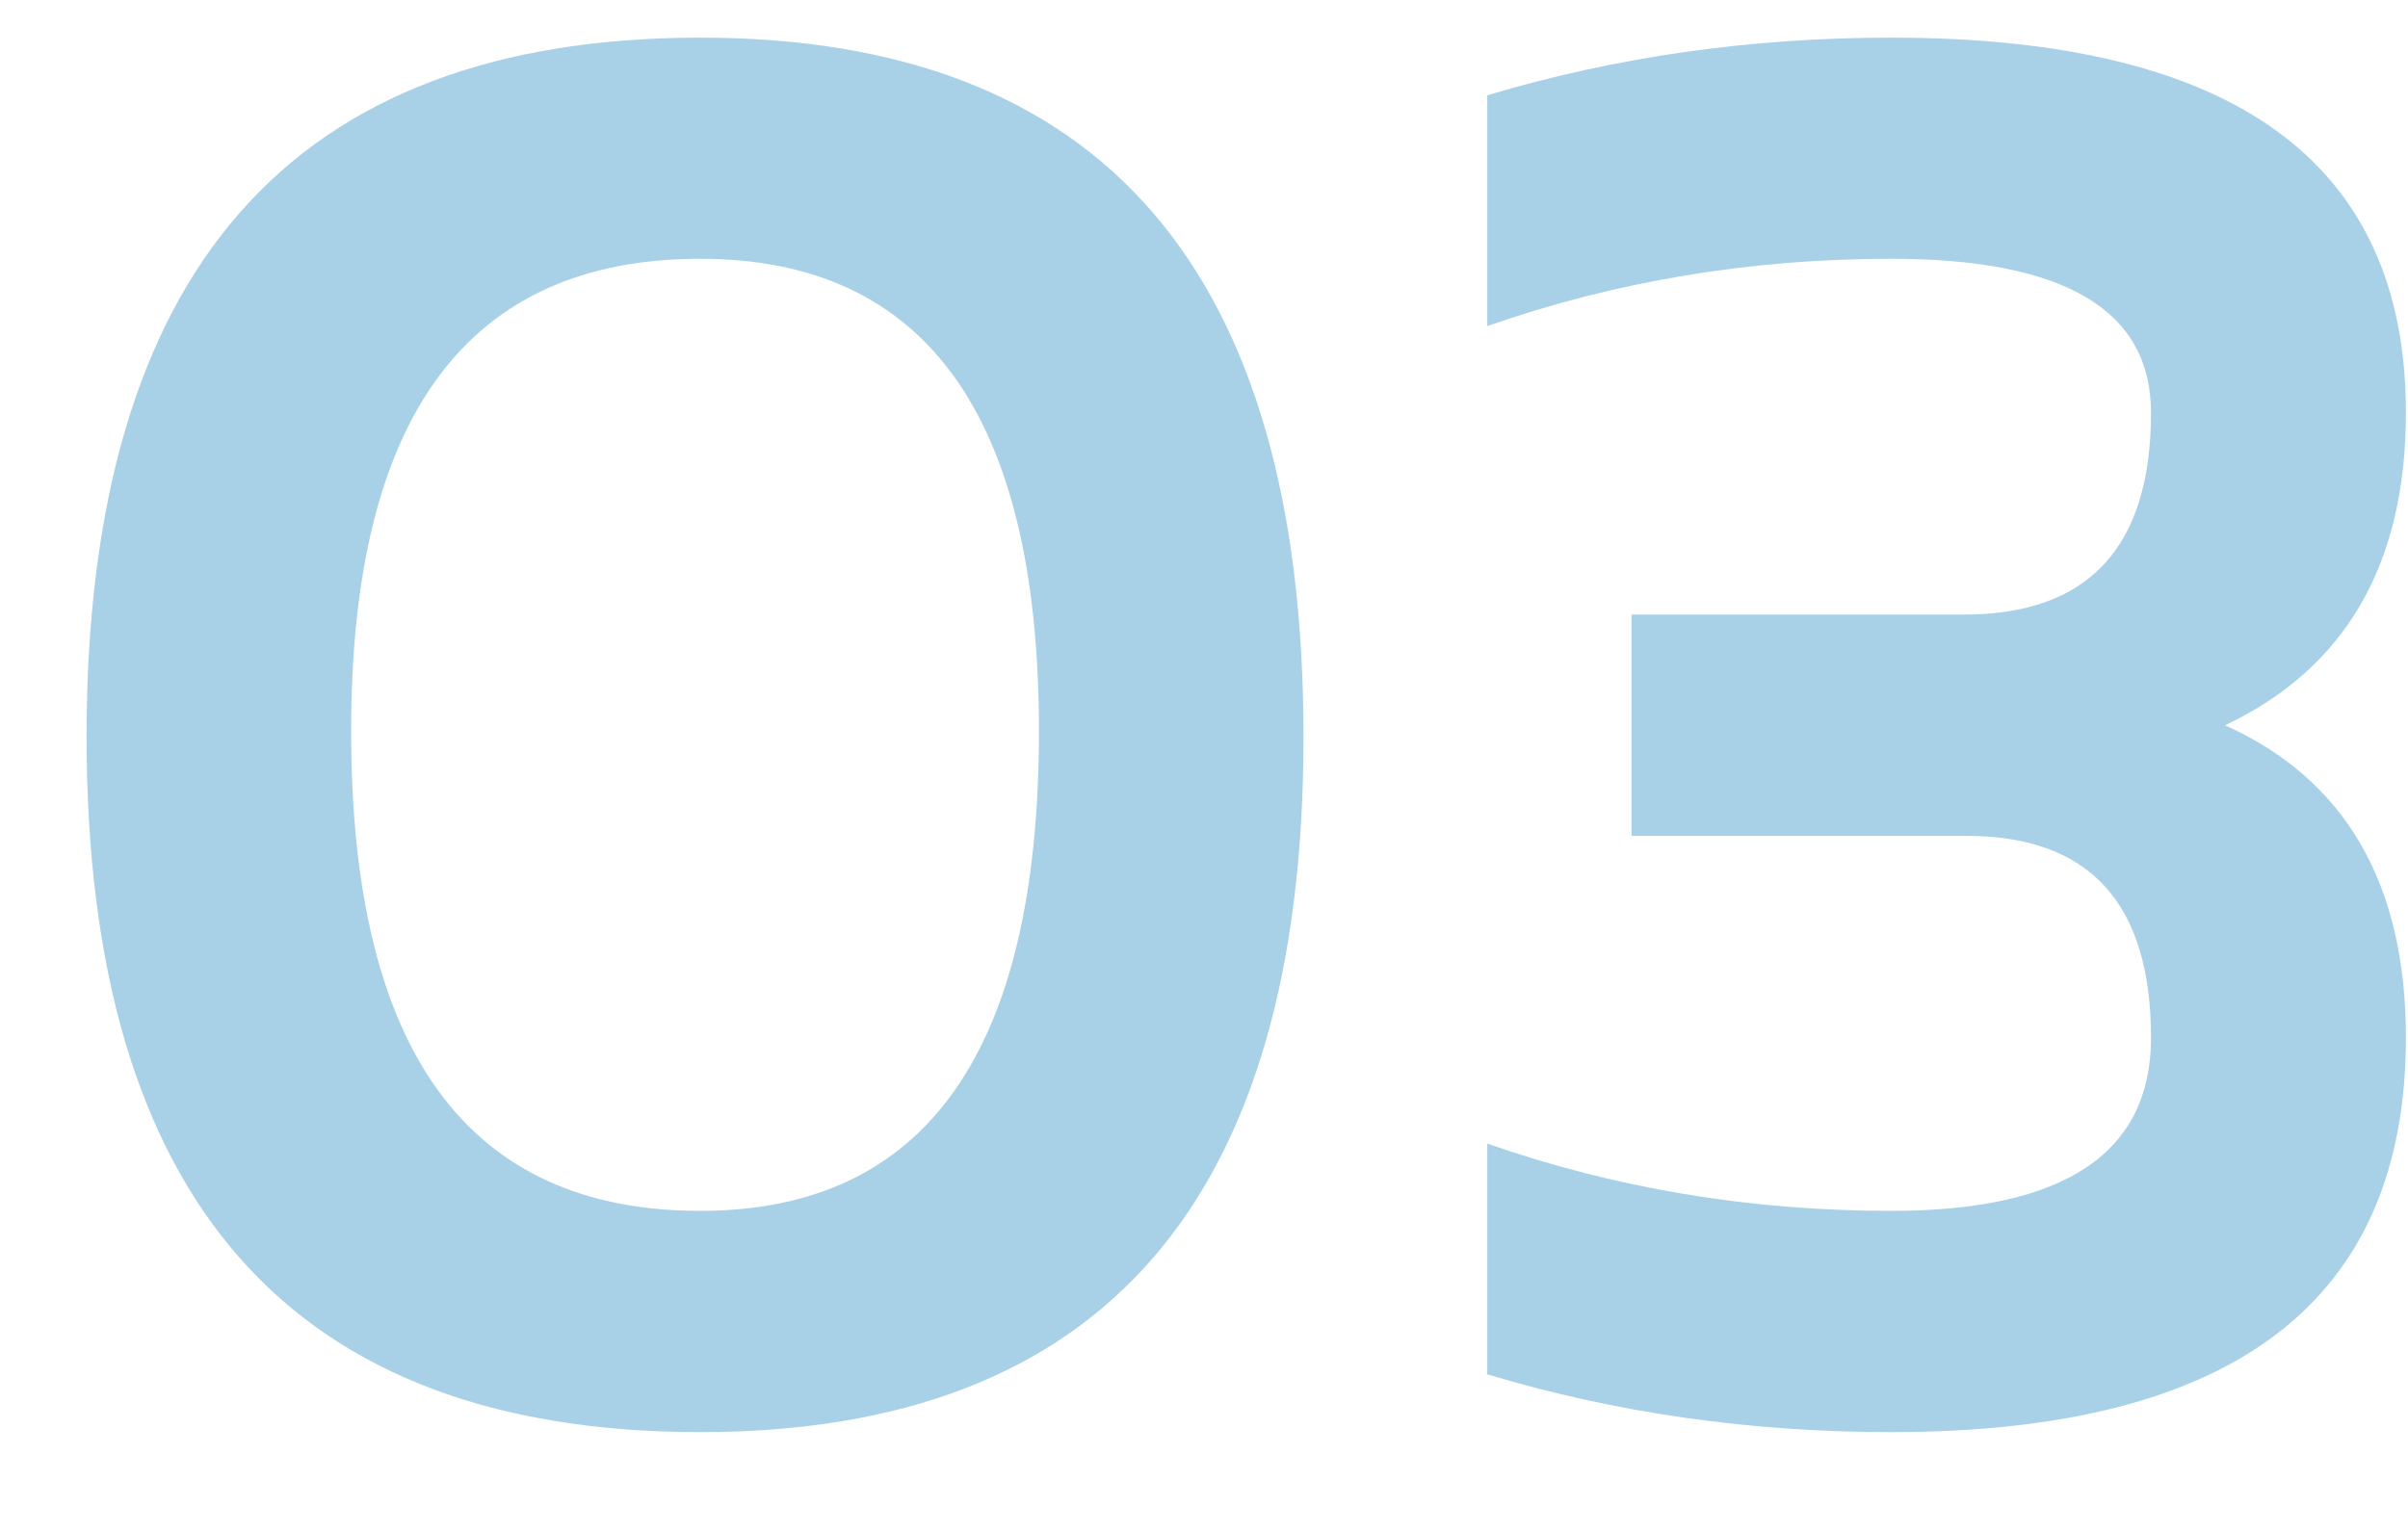 <svg width="22" height="14" viewBox="0 0 22 14" fill="none" xmlns="http://www.w3.org/2000/svg">
<path d="M3.208 6.681C3.208 9.604 4.271 11.066 6.398 11.066C8.461 11.066 9.492 9.604 9.492 6.681C9.492 3.804 8.461 2.365 6.398 2.365C4.271 2.365 3.208 3.804 3.208 6.681ZM0.791 6.733C0.791 2.474 2.66 0.344 6.398 0.344C10.072 0.344 11.909 2.474 11.909 6.733C11.909 10.97 10.072 13.088 6.398 13.088C2.66 13.088 0.791 10.97 0.791 6.733ZM13.588 0.871C14.76 0.52 15.99 0.344 17.279 0.344C20.414 0.344 21.981 1.486 21.981 3.771C21.981 5.154 21.431 6.106 20.329 6.628C21.431 7.126 21.981 8.078 21.981 9.484C21.981 11.887 20.414 13.088 17.279 13.088C15.99 13.088 14.76 12.912 13.588 12.56V10.451C14.76 10.861 15.99 11.066 17.279 11.066C18.861 11.066 19.652 10.539 19.652 9.484C19.652 8.254 19.09 7.639 17.965 7.639H14.906V5.617H17.939C19.081 5.617 19.652 5.002 19.652 3.771C19.652 2.834 18.861 2.365 17.279 2.365C15.99 2.365 14.76 2.57 13.588 2.98V0.871Z" fill="#A8D1E7"/>
</svg>
